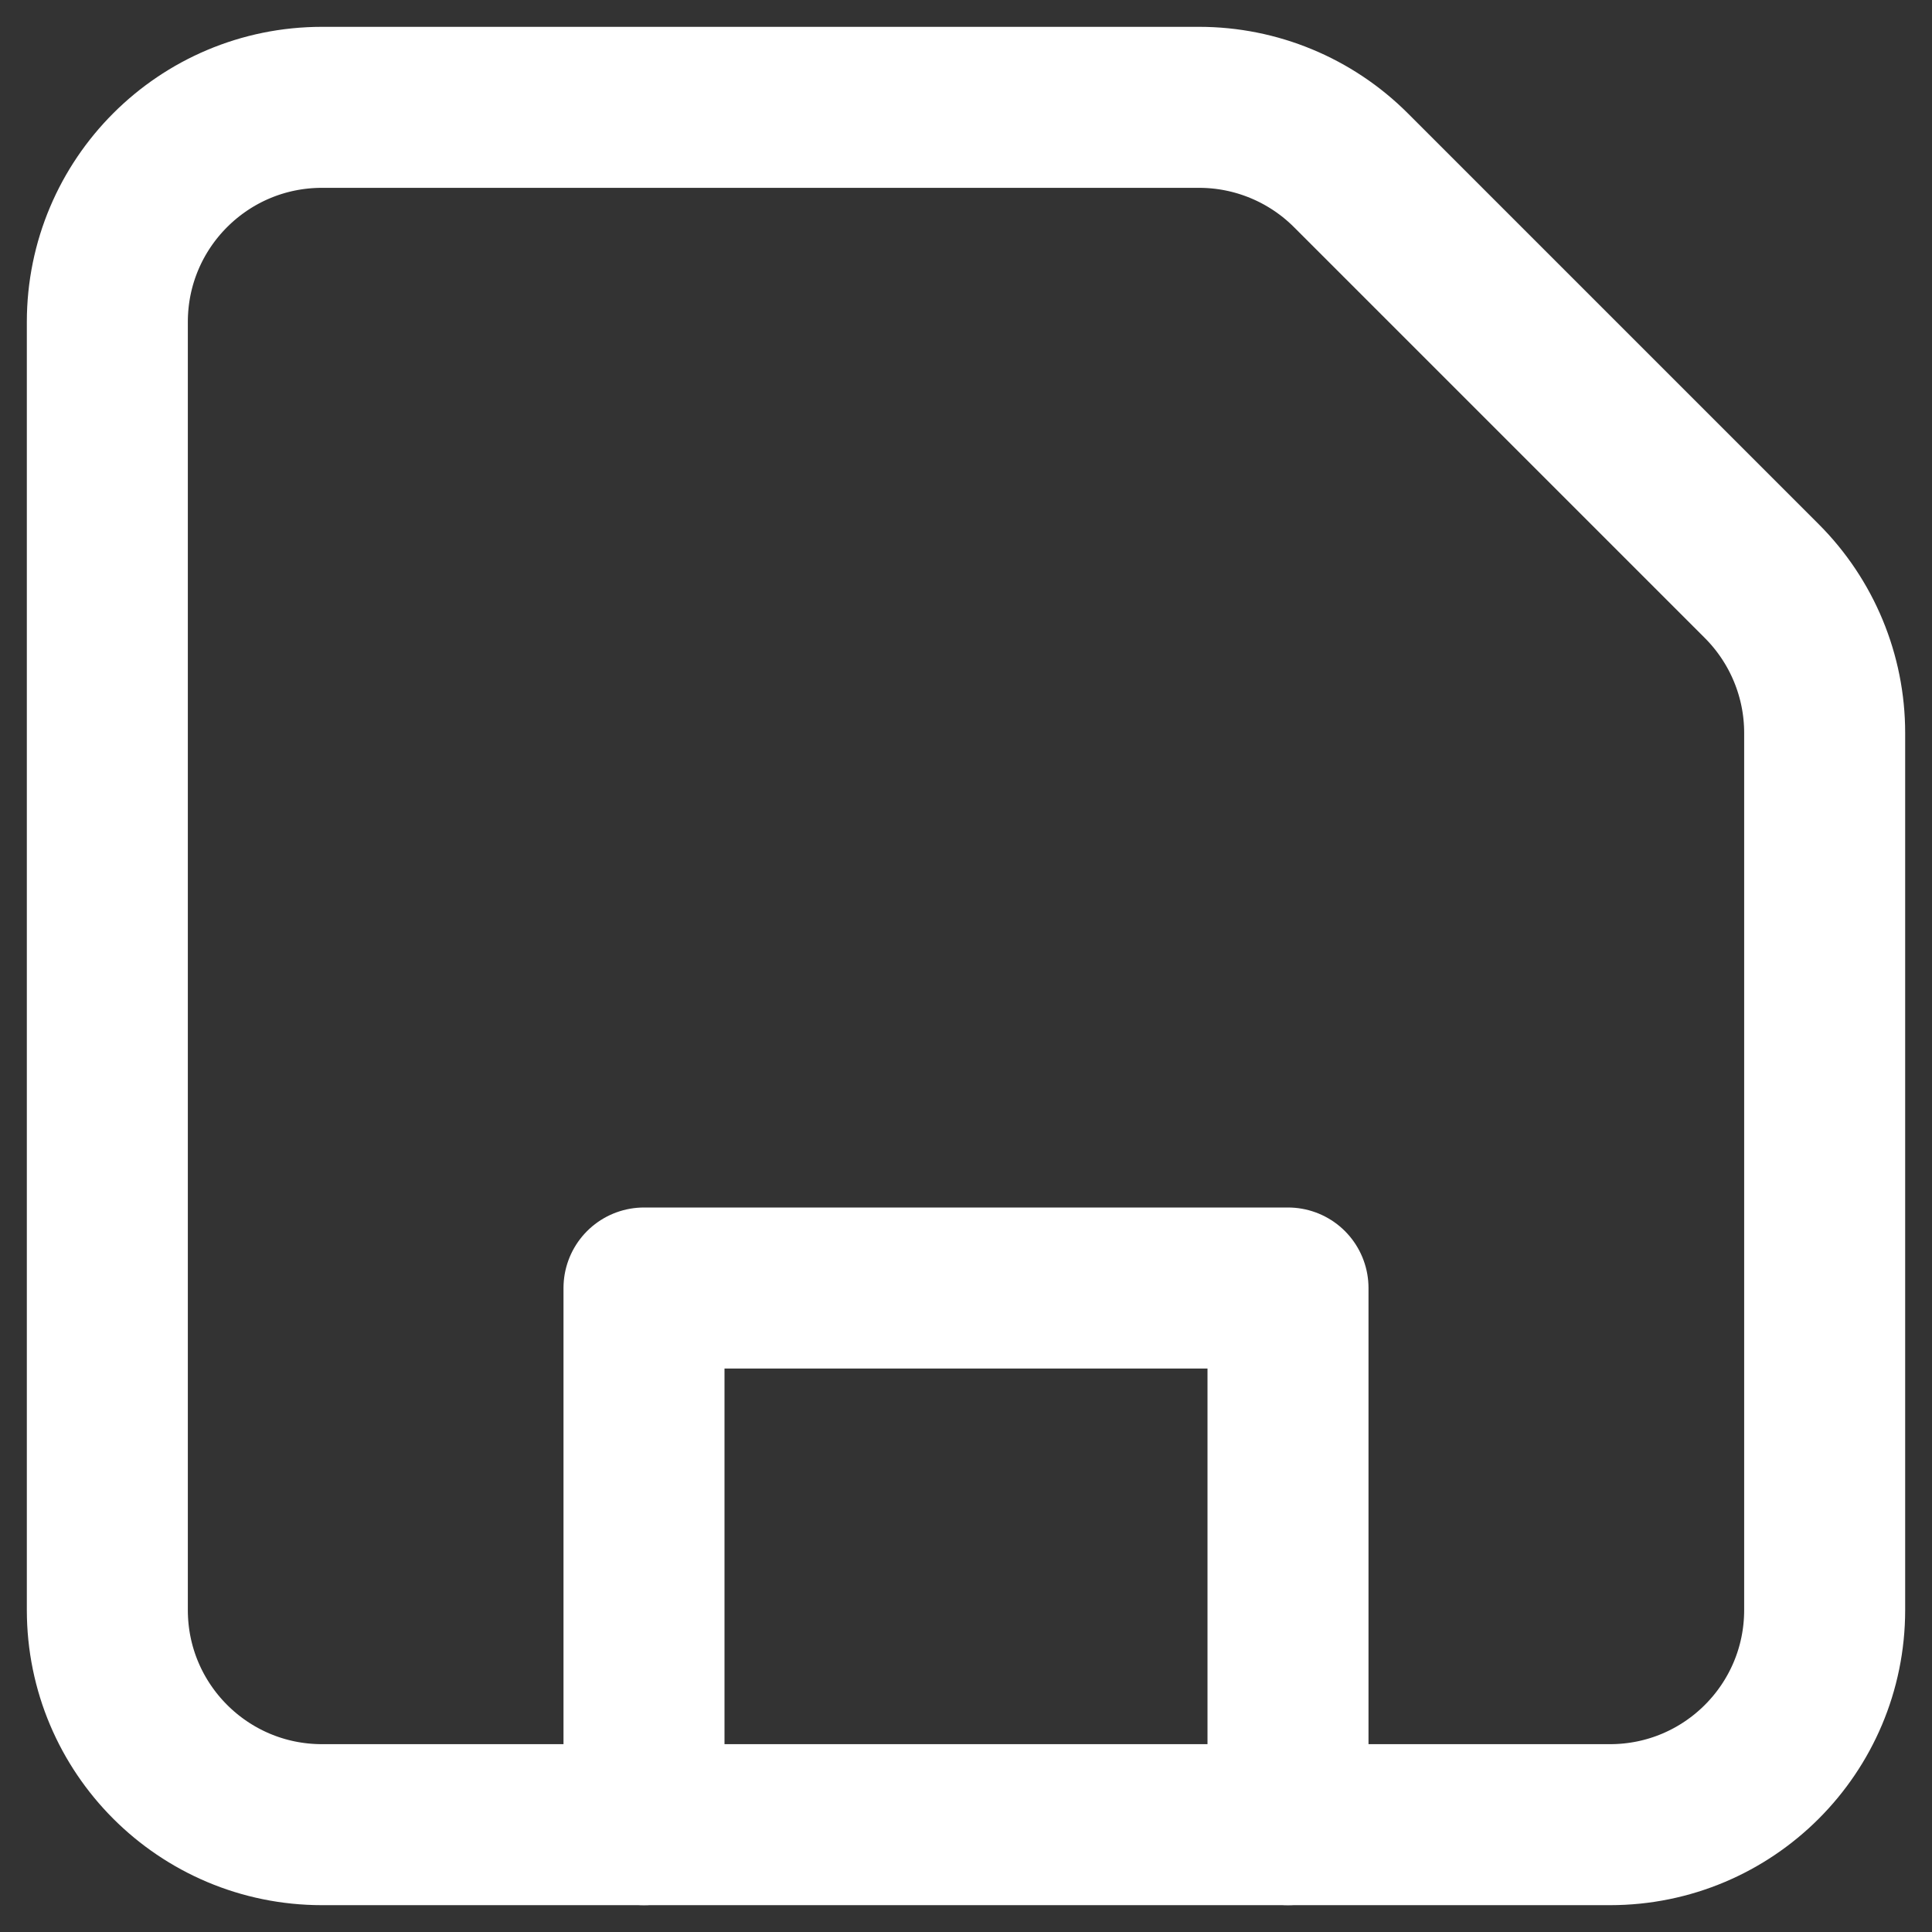 <svg width="18" height="18" viewBox="0 0 18 18" fill="none" xmlns="http://www.w3.org/2000/svg">
<rect x="0" y="0" width="18" height="18" fill="#333333" stroke="none"/>
<path d="M3 17H15C16.105 17 17 16.105 17 15V6.828C17 6.298 16.789 5.789 16.414 5.414L12.586 1.586C12.211 1.211 11.702 1 11.172 1H3C1.895 1 1 1.895 1 3V15C1 16.105 1.895 17 3 17Z" stroke="white" stroke-width="1.5" stroke-linecap="round" stroke-linejoin="round"/>
<path d="M12 17V12H6V17" stroke="white" stroke-width="1.5" stroke-linecap="round" stroke-linejoin="round"/>
</svg>
